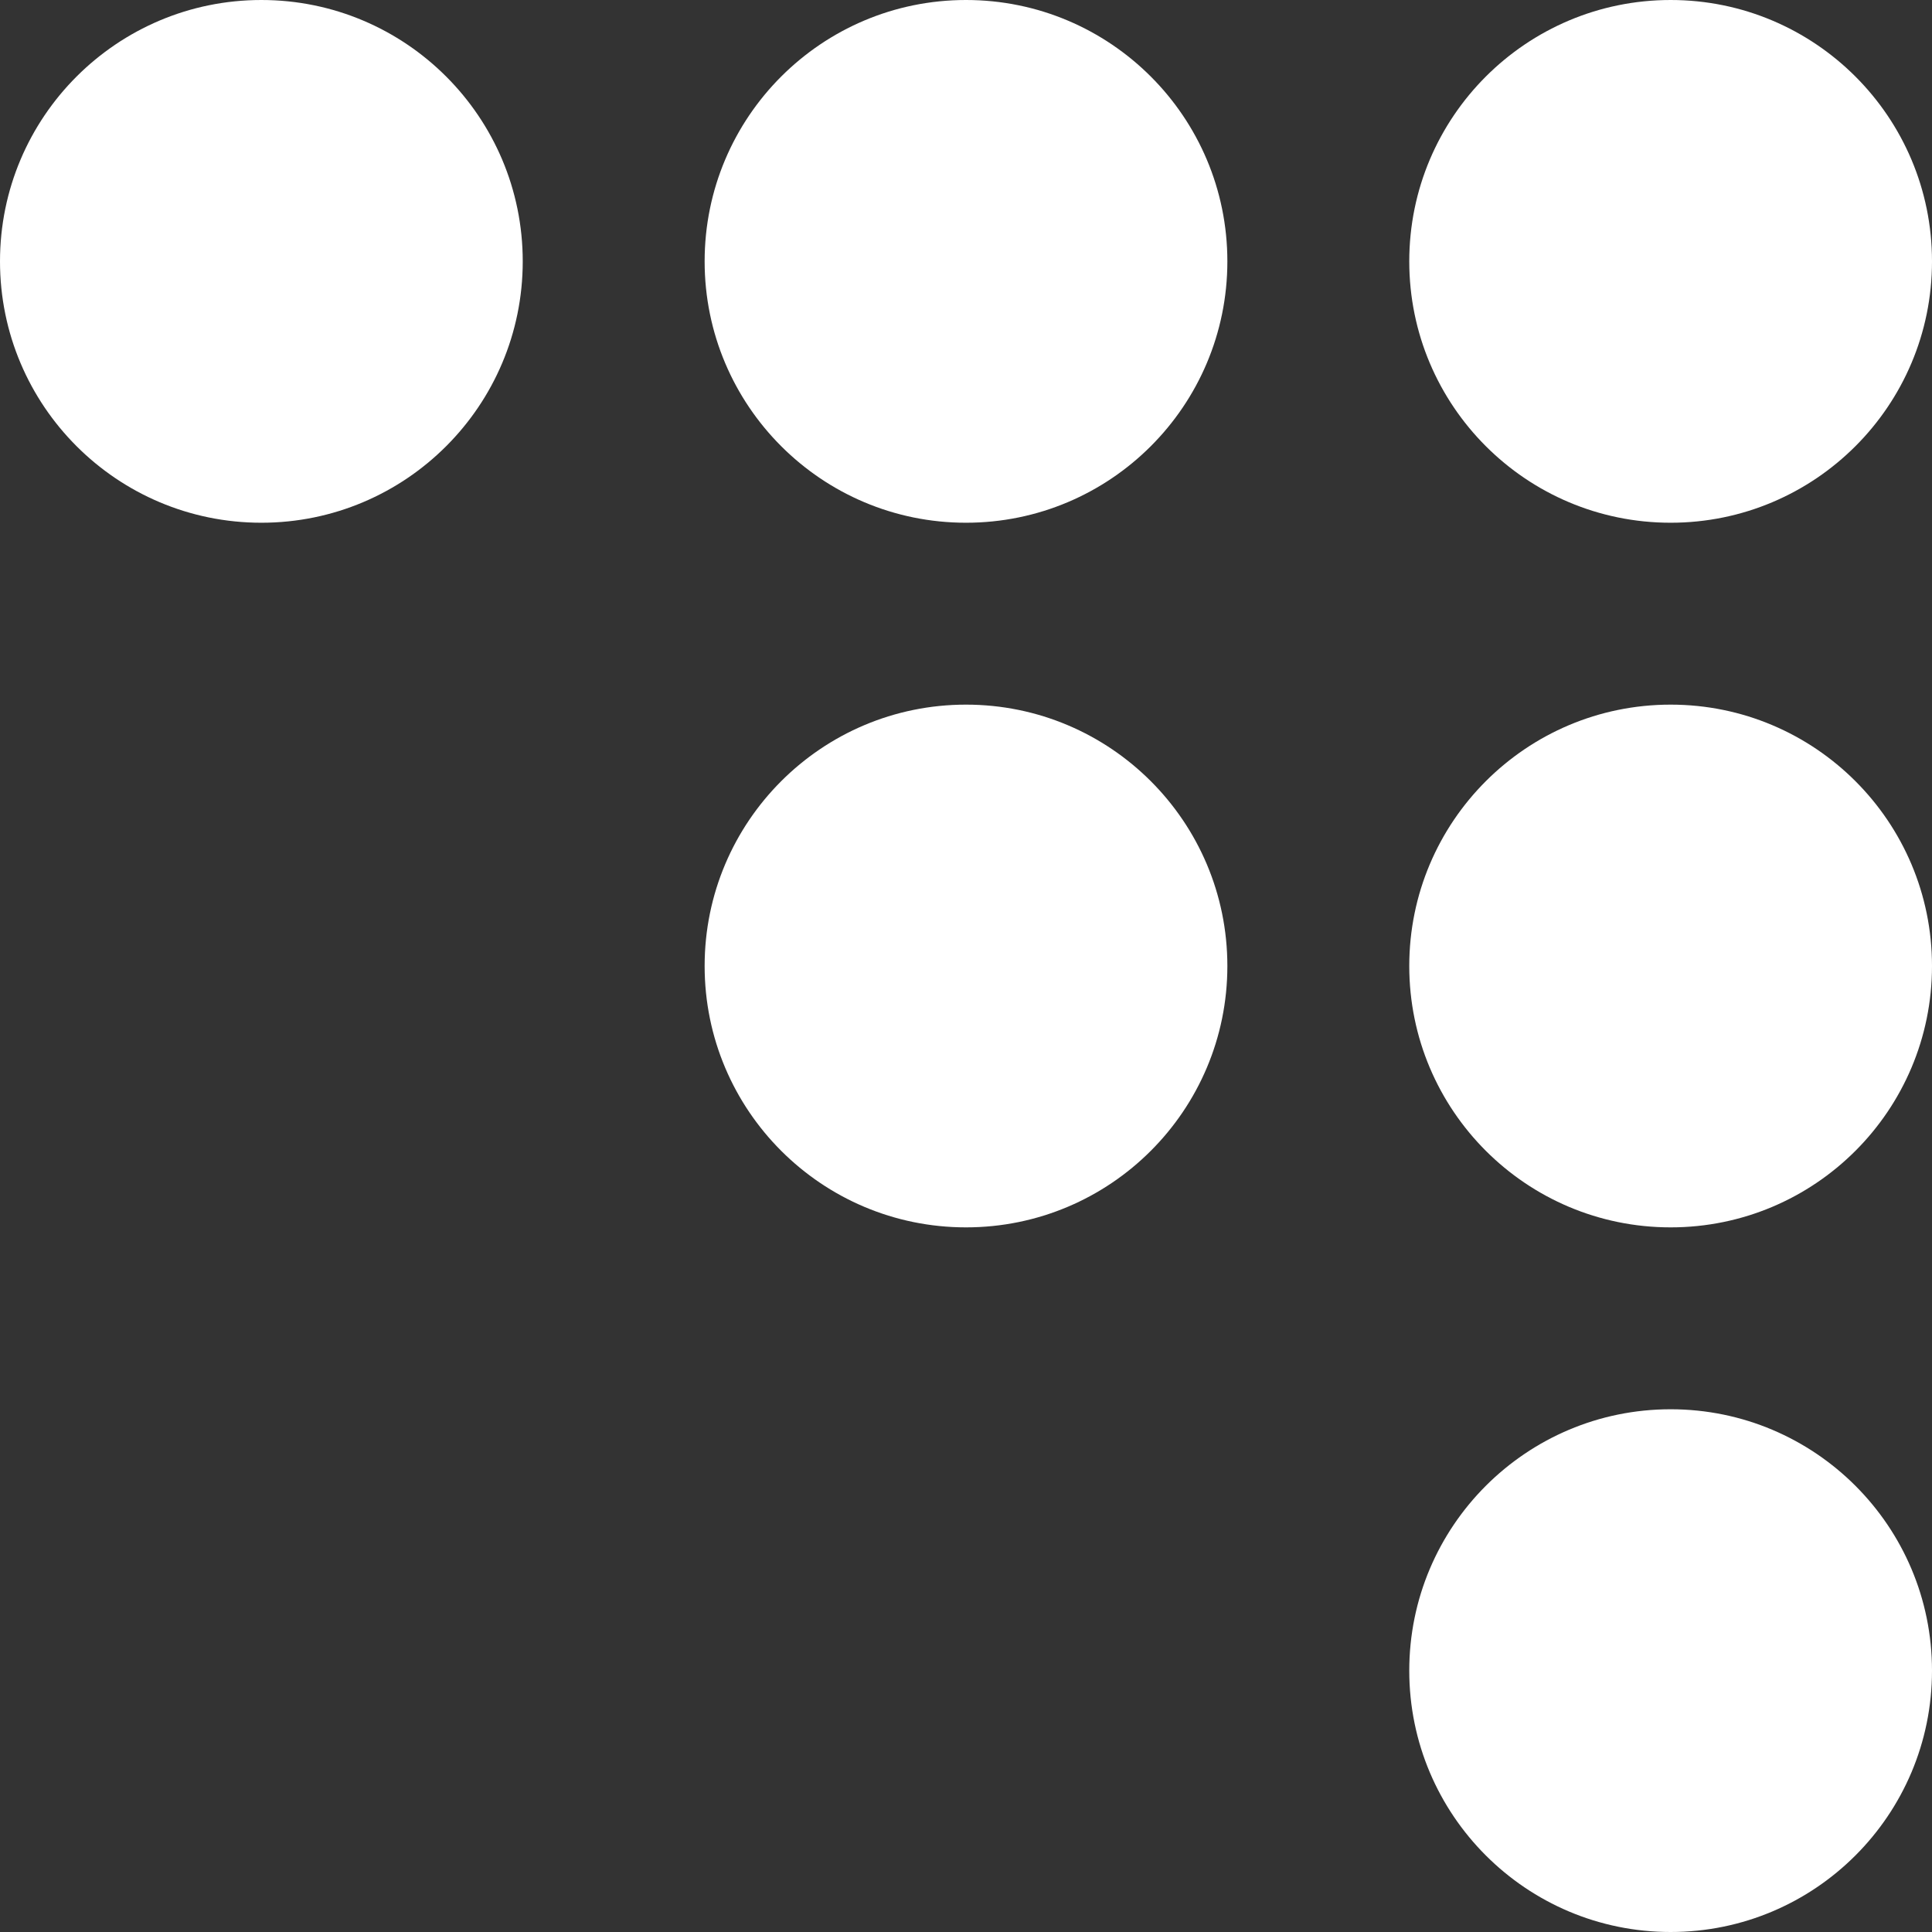 <?xml version="1.0"?>
<svg xmlns="http://www.w3.org/2000/svg" xmlns:xlink="http://www.w3.org/1999/xlink" xmlns:svgjs="http://svgjs.com/svgjs" version="1.1" width="512" height="512" x="0" y="0" viewBox="0 0 301.604 301.604" style="enable-background:new 0 0 512 512" xml:space="preserve" class=""><rect x="0" y="0" width="301.604" height="301.604" fill="#333333" stroke="none"/><g>
<g xmlns="http://www.w3.org/2000/svg">
	<g>
		<circle cx="40.802" cy="40.802" r="40.802" fill="#ffffff" data-original="#000000" style="" class=""/>
	</g>
	<g>
		<circle cx="150.802" cy="40.802" r="40.802" fill="#ffffff" data-original="#000000" style="" class=""/>
	</g>
	<g>
		<circle cx="260.802" cy="40.802" r="40.802" fill="#ffffff" data-original="#000000" style="" class=""/>
	</g>
	<g>
		<circle cx="150.802" cy="150.802" r="40.802" fill="#ffffff" data-original="#000000" style="" class=""/>
	</g>
	<g>
		<circle cx="260.802" cy="150.802" r="40.802" fill="#ffffff" data-original="#000000" style="" class=""/>
	</g>
	<g>
		<circle cx="260.802" cy="260.802" r="40.802" fill="#ffffff" data-original="#000000" style="" class=""/>
	</g>
</g>
<g xmlns="http://www.w3.org/2000/svg">
</g>
<g xmlns="http://www.w3.org/2000/svg">
</g>
<g xmlns="http://www.w3.org/2000/svg">
</g>
<g xmlns="http://www.w3.org/2000/svg">
</g>
<g xmlns="http://www.w3.org/2000/svg">
</g>
<g xmlns="http://www.w3.org/2000/svg">
</g>
<g xmlns="http://www.w3.org/2000/svg">
</g>
<g xmlns="http://www.w3.org/2000/svg">
</g>
<g xmlns="http://www.w3.org/2000/svg">
</g>
<g xmlns="http://www.w3.org/2000/svg">
</g>
<g xmlns="http://www.w3.org/2000/svg">
</g>
<g xmlns="http://www.w3.org/2000/svg">
</g>
<g xmlns="http://www.w3.org/2000/svg">
</g>
<g xmlns="http://www.w3.org/2000/svg">
</g>
<g xmlns="http://www.w3.org/2000/svg">
</g>
</g></svg>
